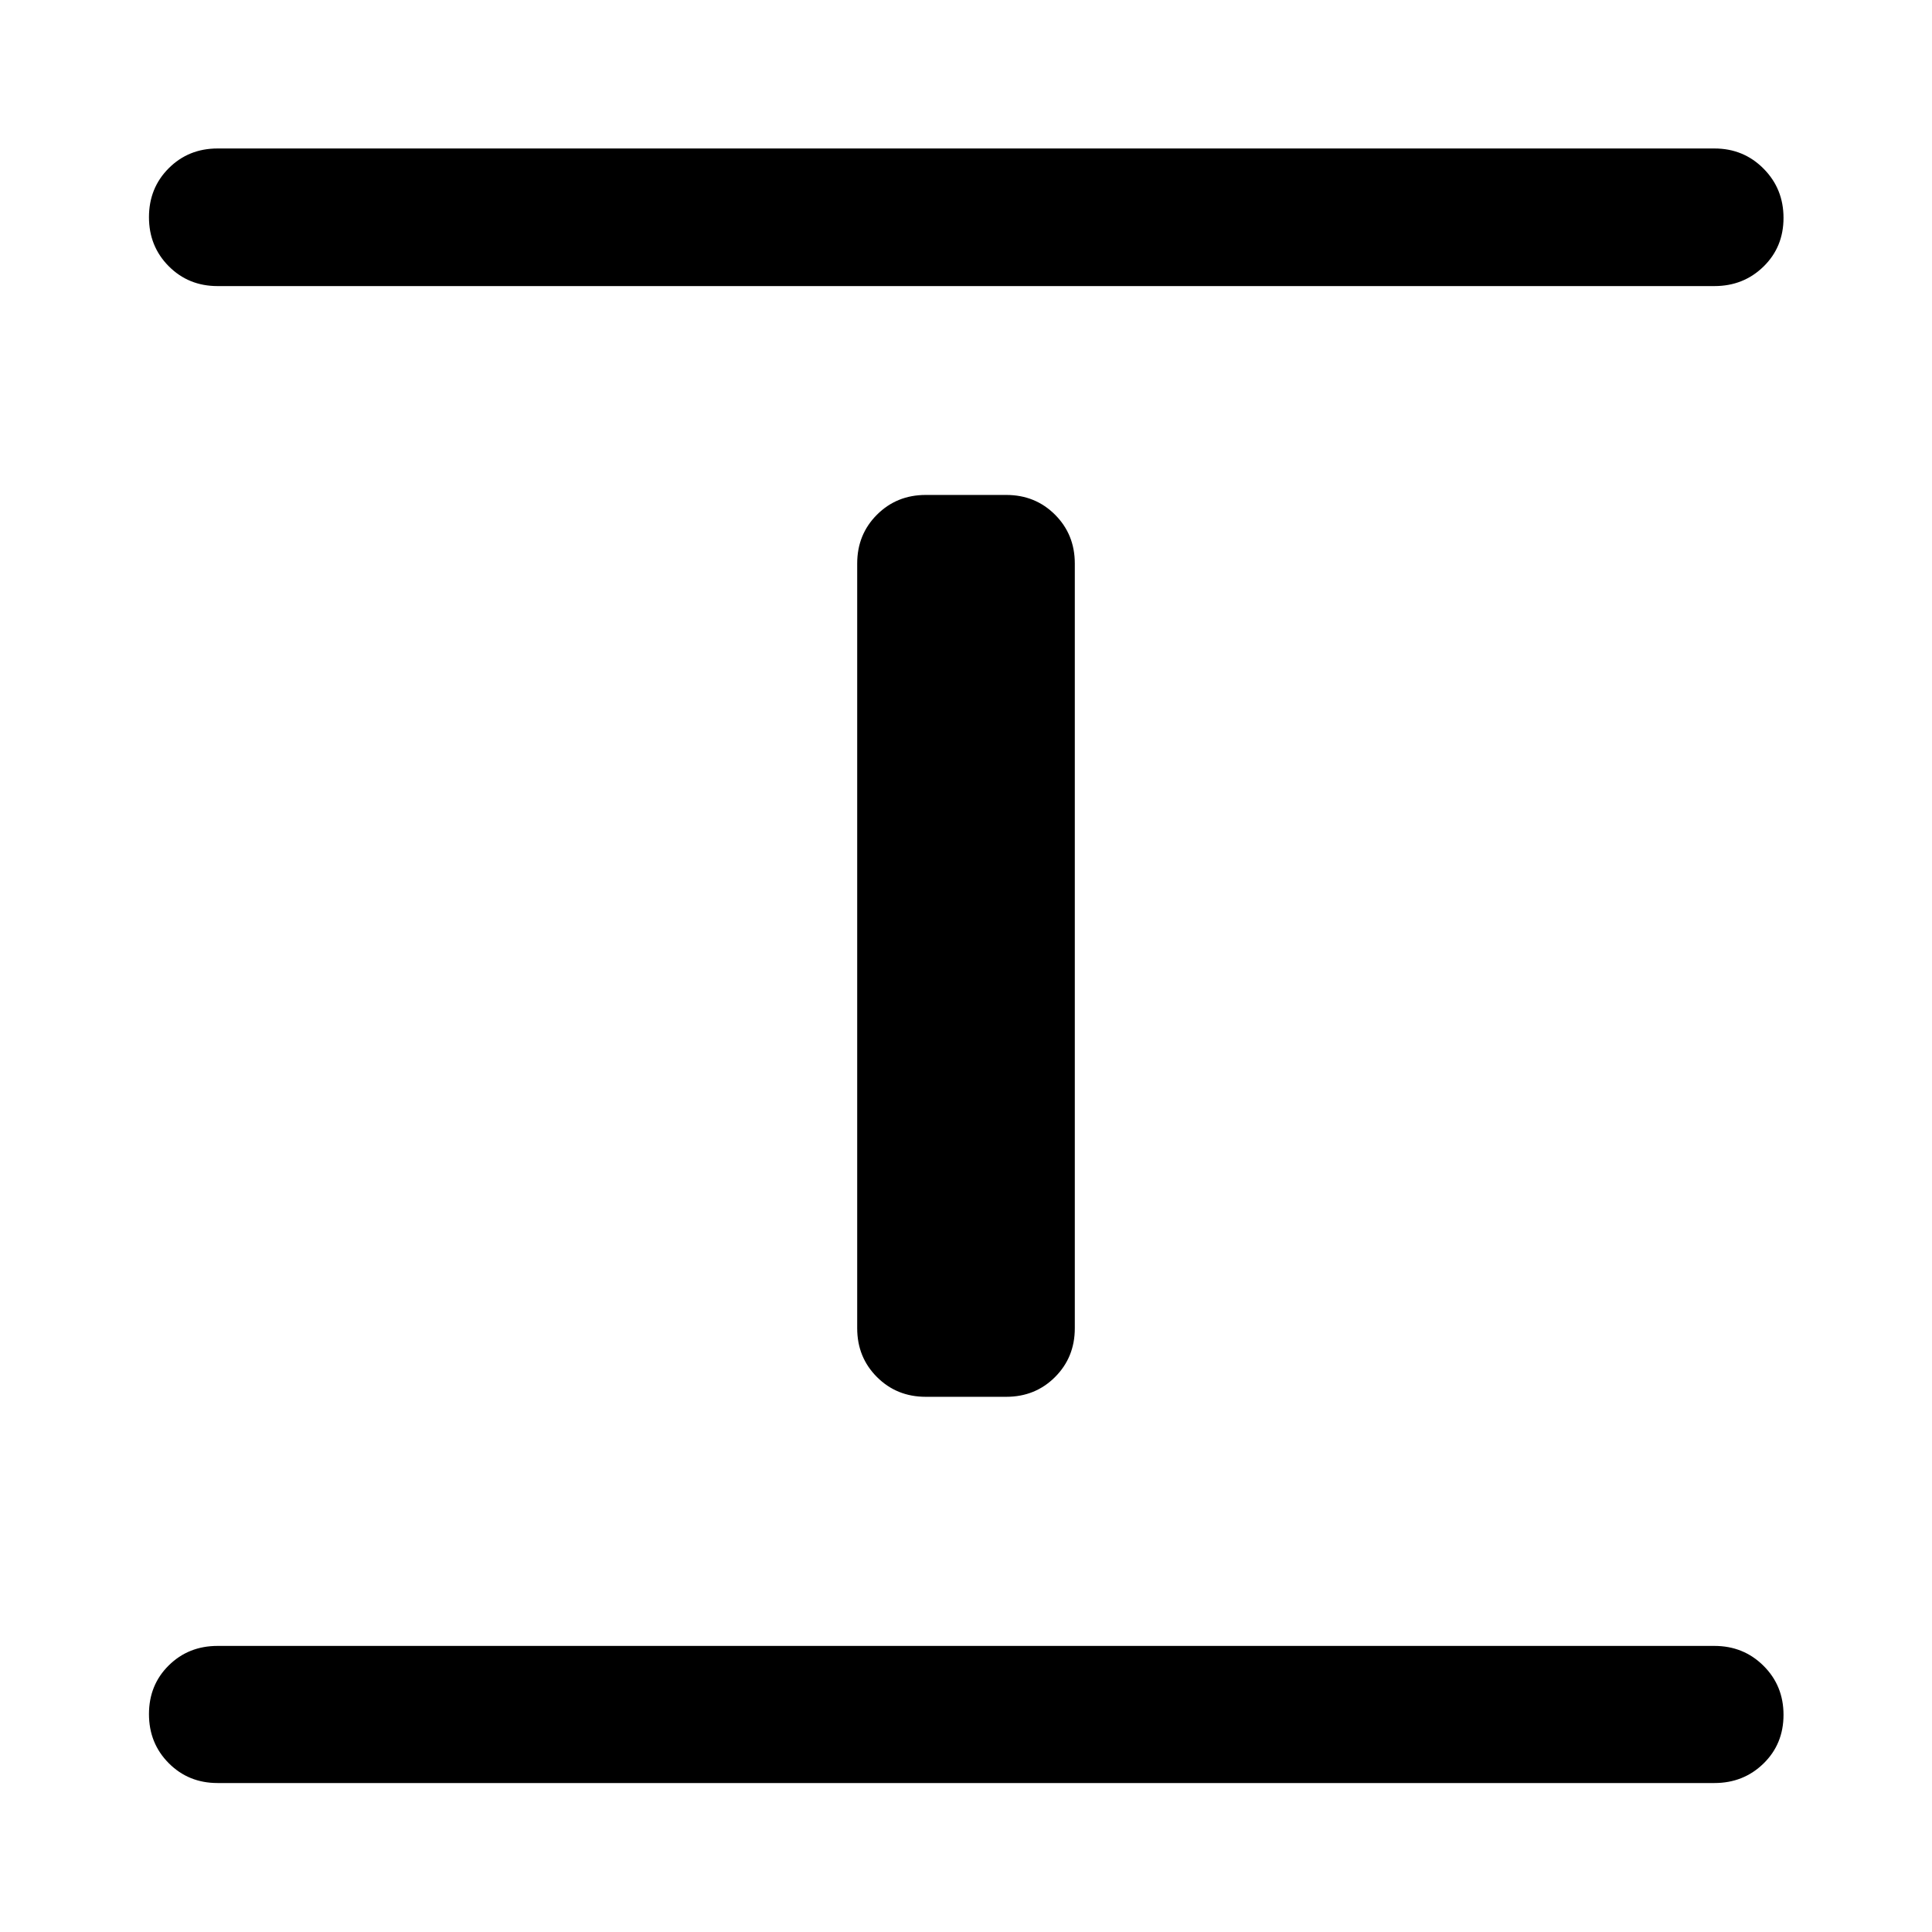 <svg xmlns="http://www.w3.org/2000/svg" width="48" height="48" viewBox="0 96 960 960"><path d="M108.087 981.978q-14.424 0-24.245-9.871-9.82-9.871-9.82-24.369 0-14.499 9.82-24.195 9.821-9.695 24.245-9.695h743.826q14.424 0 24.364 9.871 9.941 9.871 9.941 24.37 0 14.498-9.941 24.194-9.94 9.695-24.364 9.695H108.087ZM460 790.065q-14.424 0-24.245-9.82-9.82-9.821-9.82-24.245V376q0-14.424 9.82-24.245 9.821-9.82 24.245-9.82h40q14.424 0 24.245 9.82 9.82 9.821 9.82 24.245v380q0 14.424-9.82 24.245-9.821 9.82-24.245 9.82h-40ZM108.087 238.152q-14.424 0-24.245-9.871-9.82-9.871-9.82-24.37 0-14.498 9.82-24.313 9.821-9.816 24.245-9.816h743.826q14.424 0 24.364 9.991 9.941 9.991 9.941 24.489 0 14.499-9.941 24.195-9.94 9.695-24.364 9.695H108.087Z"/></svg>